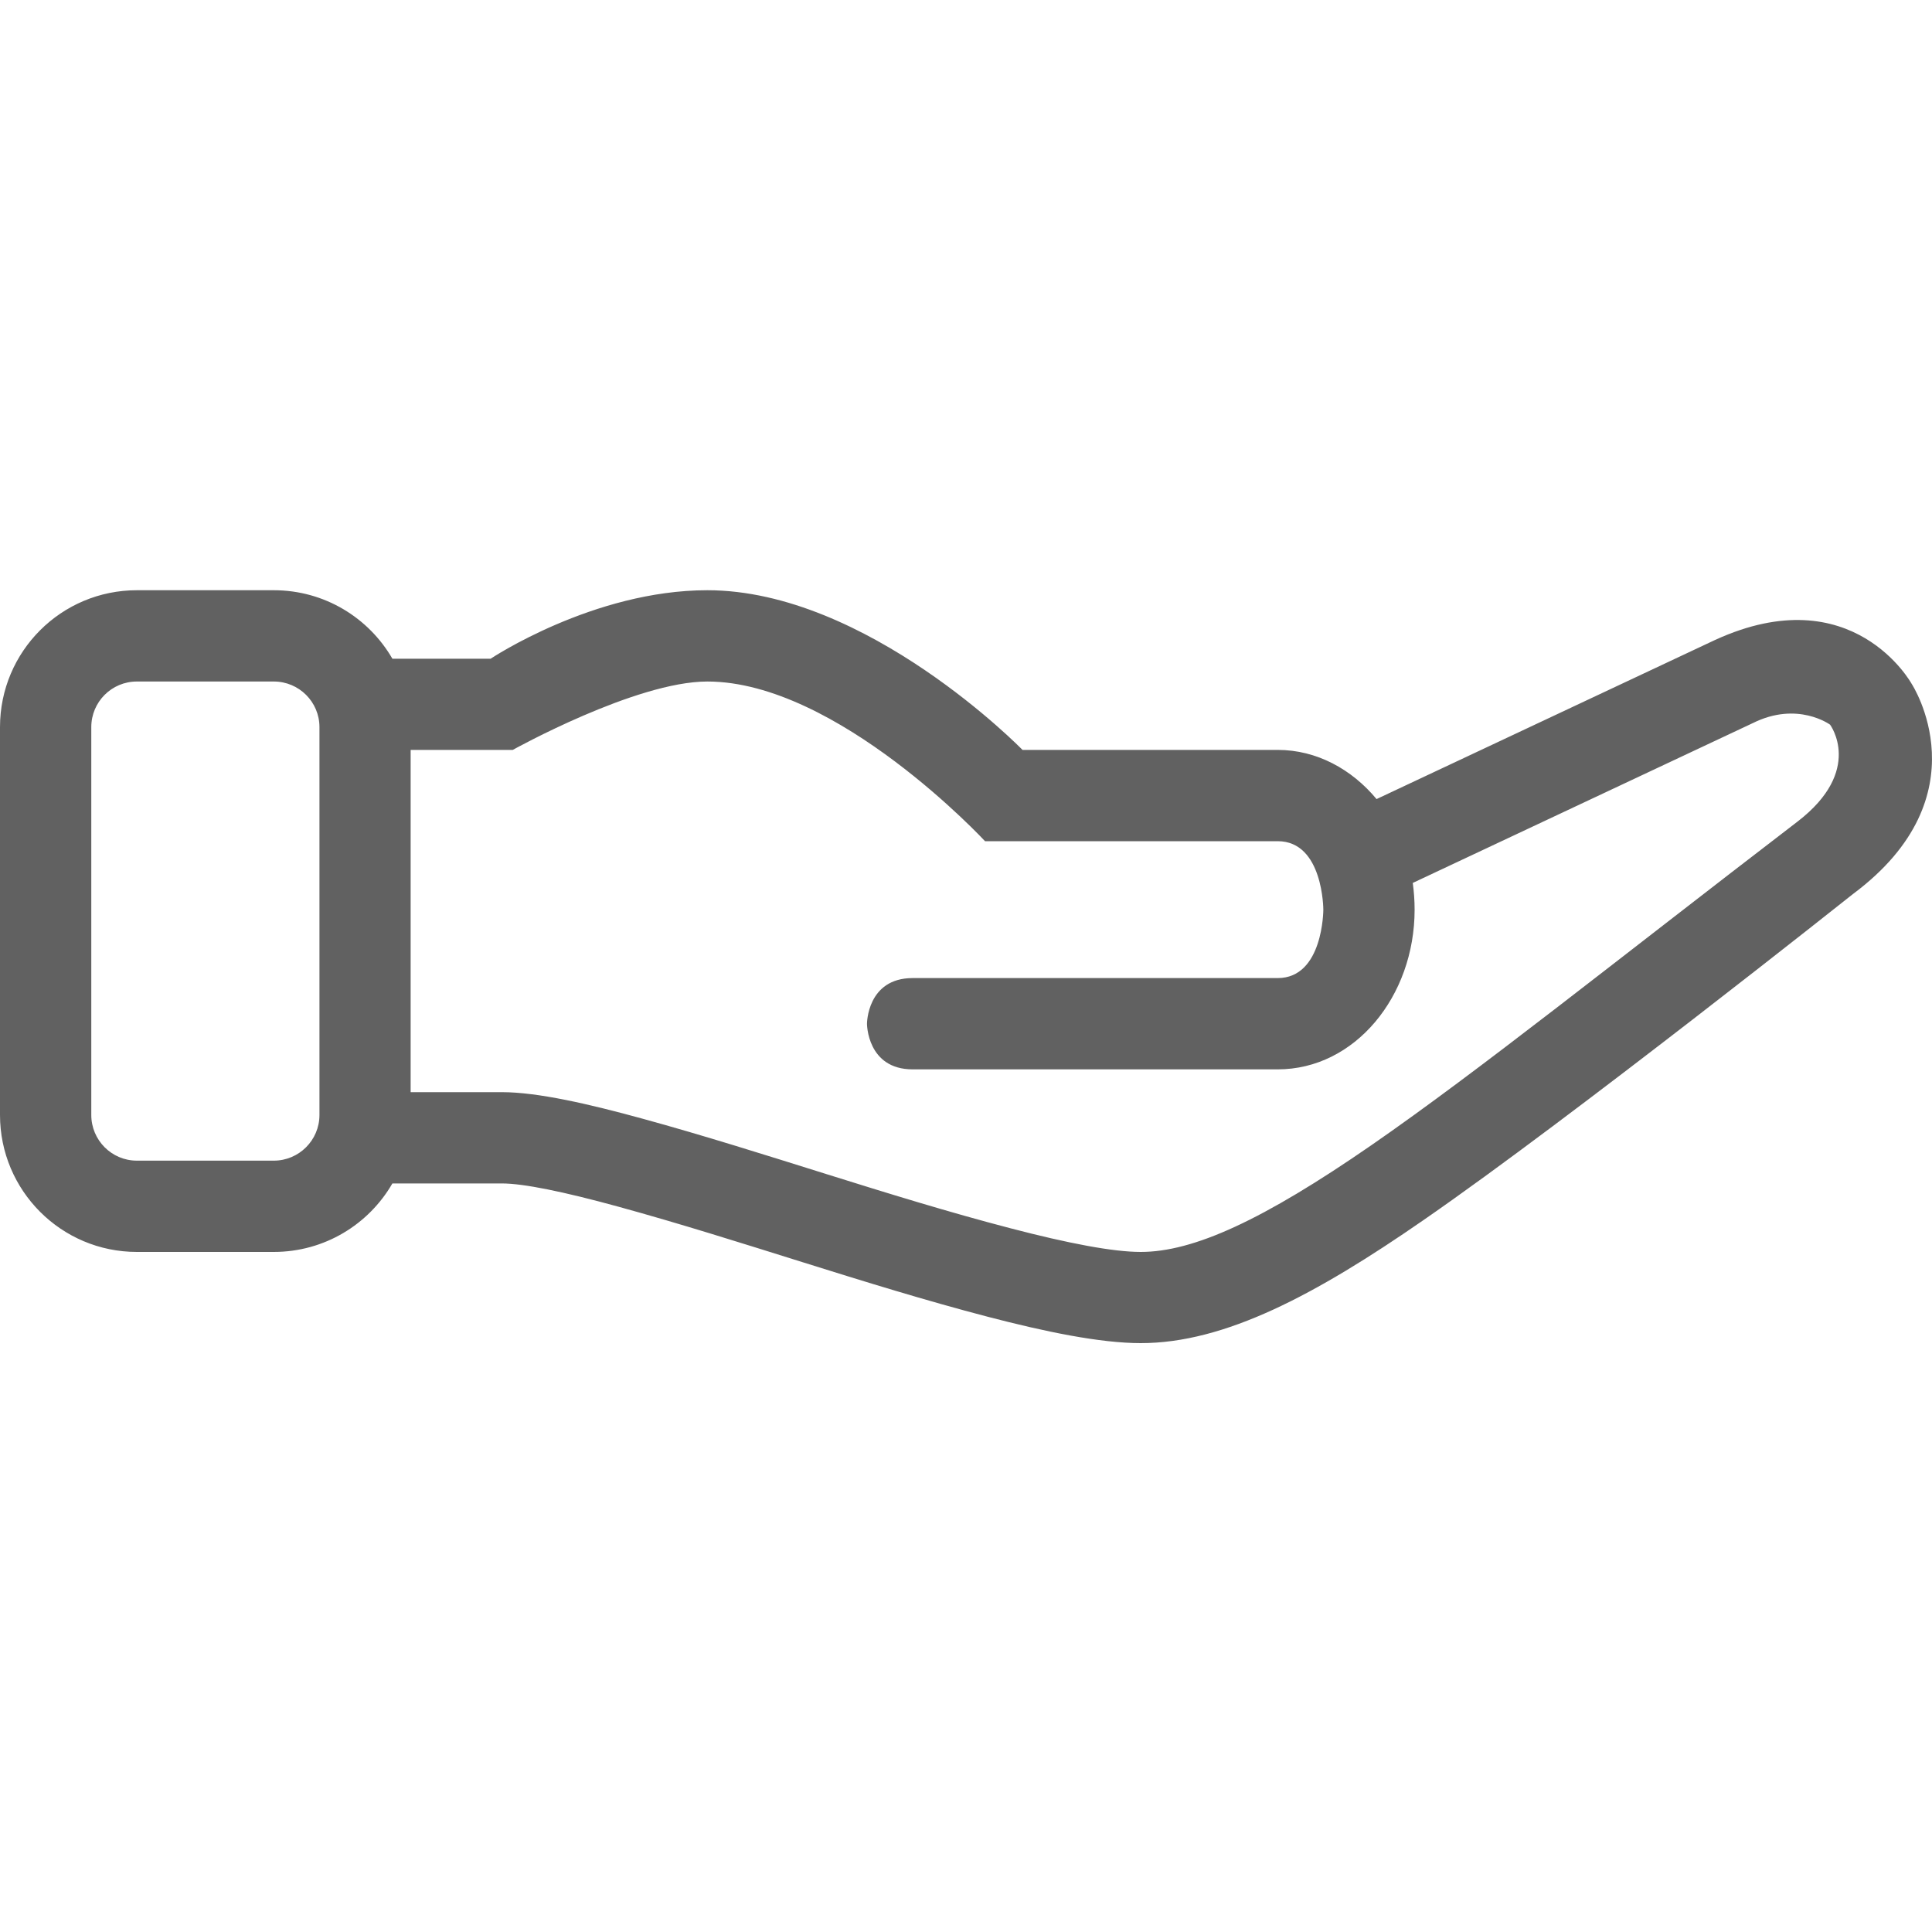 <svg viewBox="0 0 20 20" fill="none" xmlns="http://www.w3.org/2000/svg"><path fill-rule="evenodd" clip-rule="evenodd" d="M2.834 6.11H1.417C0.634 6.11 0 6.744 0 7.527V11.542C0 12.325 0.634 12.96 1.417 12.96H2.834C3.359 12.96 3.817 12.675 4.062 12.251H5.196C5.418 12.251 5.831 12.335 6.403 12.492C7.685 12.844 8.939 13.295 10.225 13.631C10.819 13.786 11.388 13.904 11.809 13.904C12.681 13.904 13.618 13.404 14.735 12.631C16.266 11.573 19.183 9.254 19.183 9.254C20.548 8.236 19.79 7.08 19.79 7.08C19.79 7.08 19.183 5.97 17.754 6.625L14.25 8.272C13.994 7.964 13.631 7.763 13.227 7.763H10.585C10.585 7.763 8.975 6.11 7.322 6.11C6.141 6.11 5.079 6.819 5.079 6.819H4.062C3.817 6.395 3.359 6.11 2.834 6.11ZM4.251 7.763V11.306H5.196C5.565 11.306 6.096 11.428 6.653 11.581C7.932 11.932 9.181 12.382 10.464 12.716C11.058 12.871 11.522 12.96 11.809 12.96C12.355 12.96 13.071 12.633 14.198 11.854C15.307 11.087 16.704 9.965 18.608 8.505C19.297 7.975 18.945 7.502 18.945 7.502C18.945 7.502 18.608 7.254 18.144 7.486L14.625 9.14C14.637 9.23 14.644 9.322 14.644 9.417C14.644 10.315 14.025 11.07 13.227 11.07C13.227 11.07 9.92 11.07 9.448 11.07C8.975 11.07 8.975 10.598 8.975 10.598C8.975 10.598 8.975 10.125 9.448 10.125C9.92 10.125 13.227 10.125 13.227 10.125C13.699 10.125 13.699 9.417 13.699 9.417C13.699 9.417 13.699 8.708 13.227 8.708H10.197C10.197 8.708 8.665 7.055 7.322 7.055C6.579 7.055 5.308 7.763 5.308 7.763H4.251ZM0.945 7.527C0.945 7.266 1.156 7.055 1.417 7.055H2.834C3.095 7.055 3.307 7.266 3.307 7.527V11.542C3.307 11.803 3.095 12.015 2.834 12.015H1.417C1.156 12.015 0.945 11.803 0.945 11.542V7.527Z" fill="#616161"/></svg>